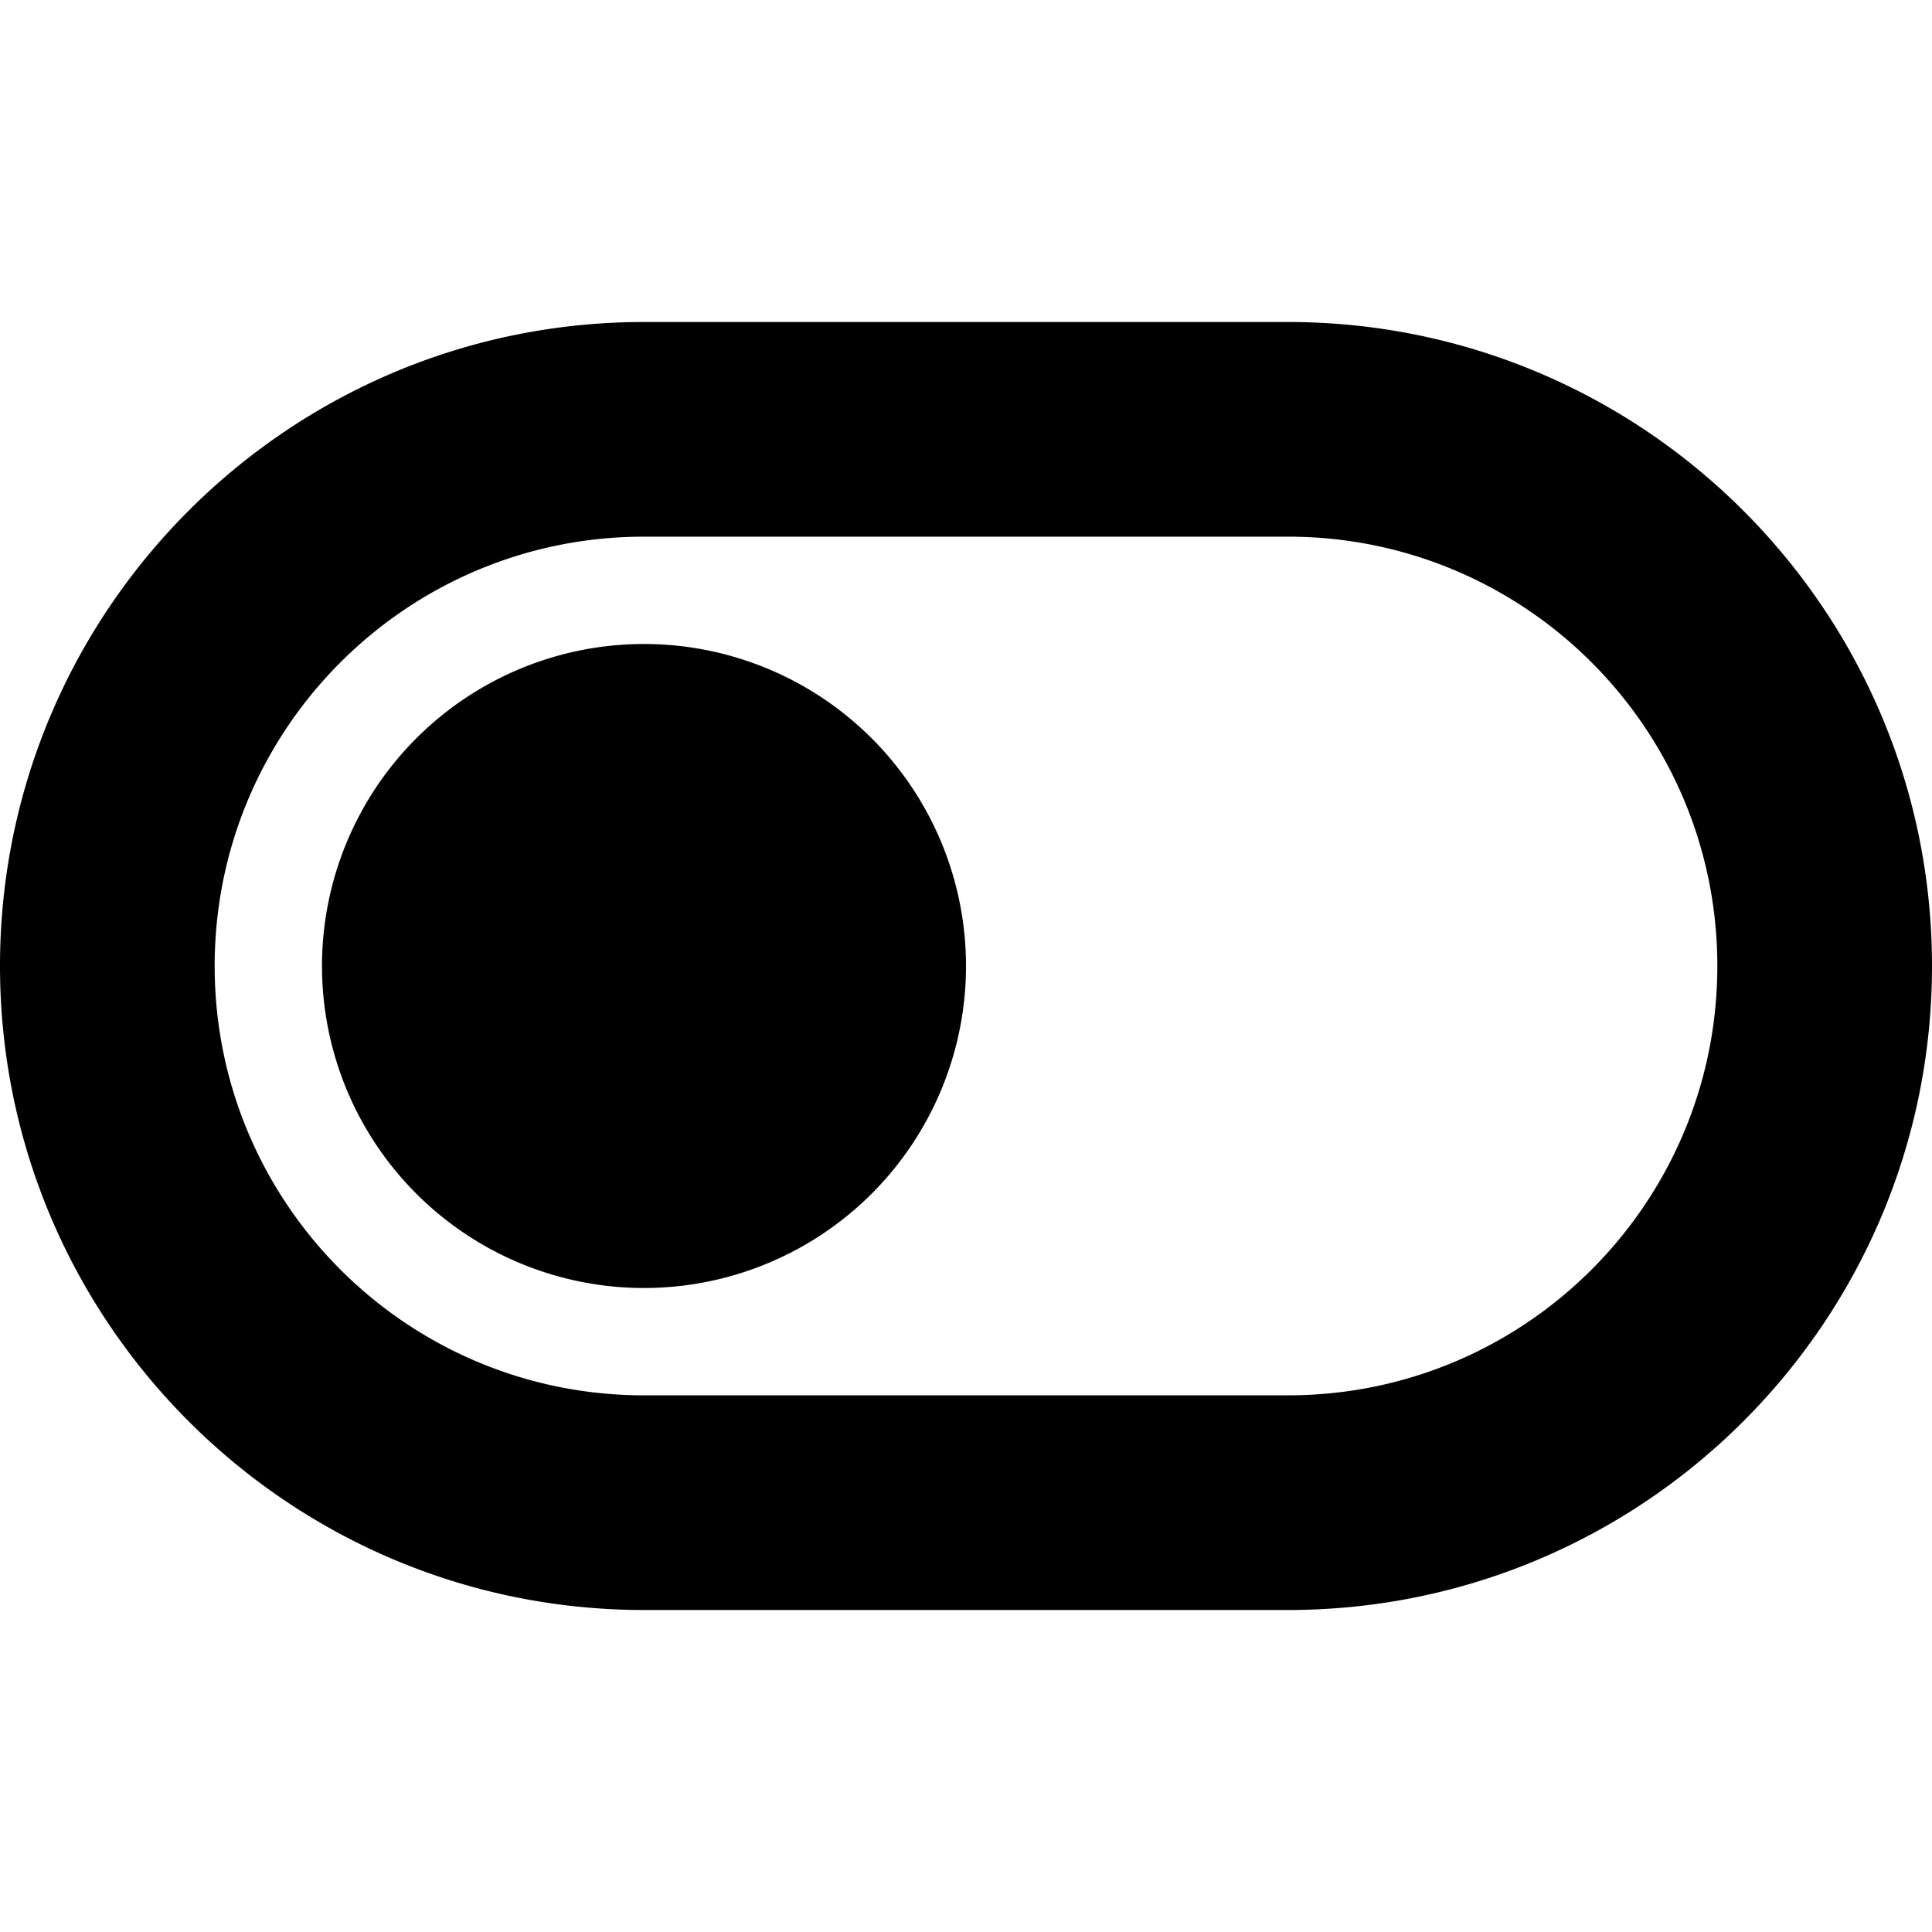 <svg xmlns="http://www.w3.org/2000/svg" viewBox="0 0 576 512" width="20" height="20"><path d="M384 128c70.7 0 128 57.3 128 128s-57.3 128-128 128H192c-70.7 0-128-57.3-128-128s57.3-128 128-128h192zm192 128c0-106-86-192-192-192H192C86 64 0 150 0 256s86 192 192 192h192c106 0 192-86 192-192zm-384 96a96 96 0 100-192 96 96 0 100 192z"/></svg>
